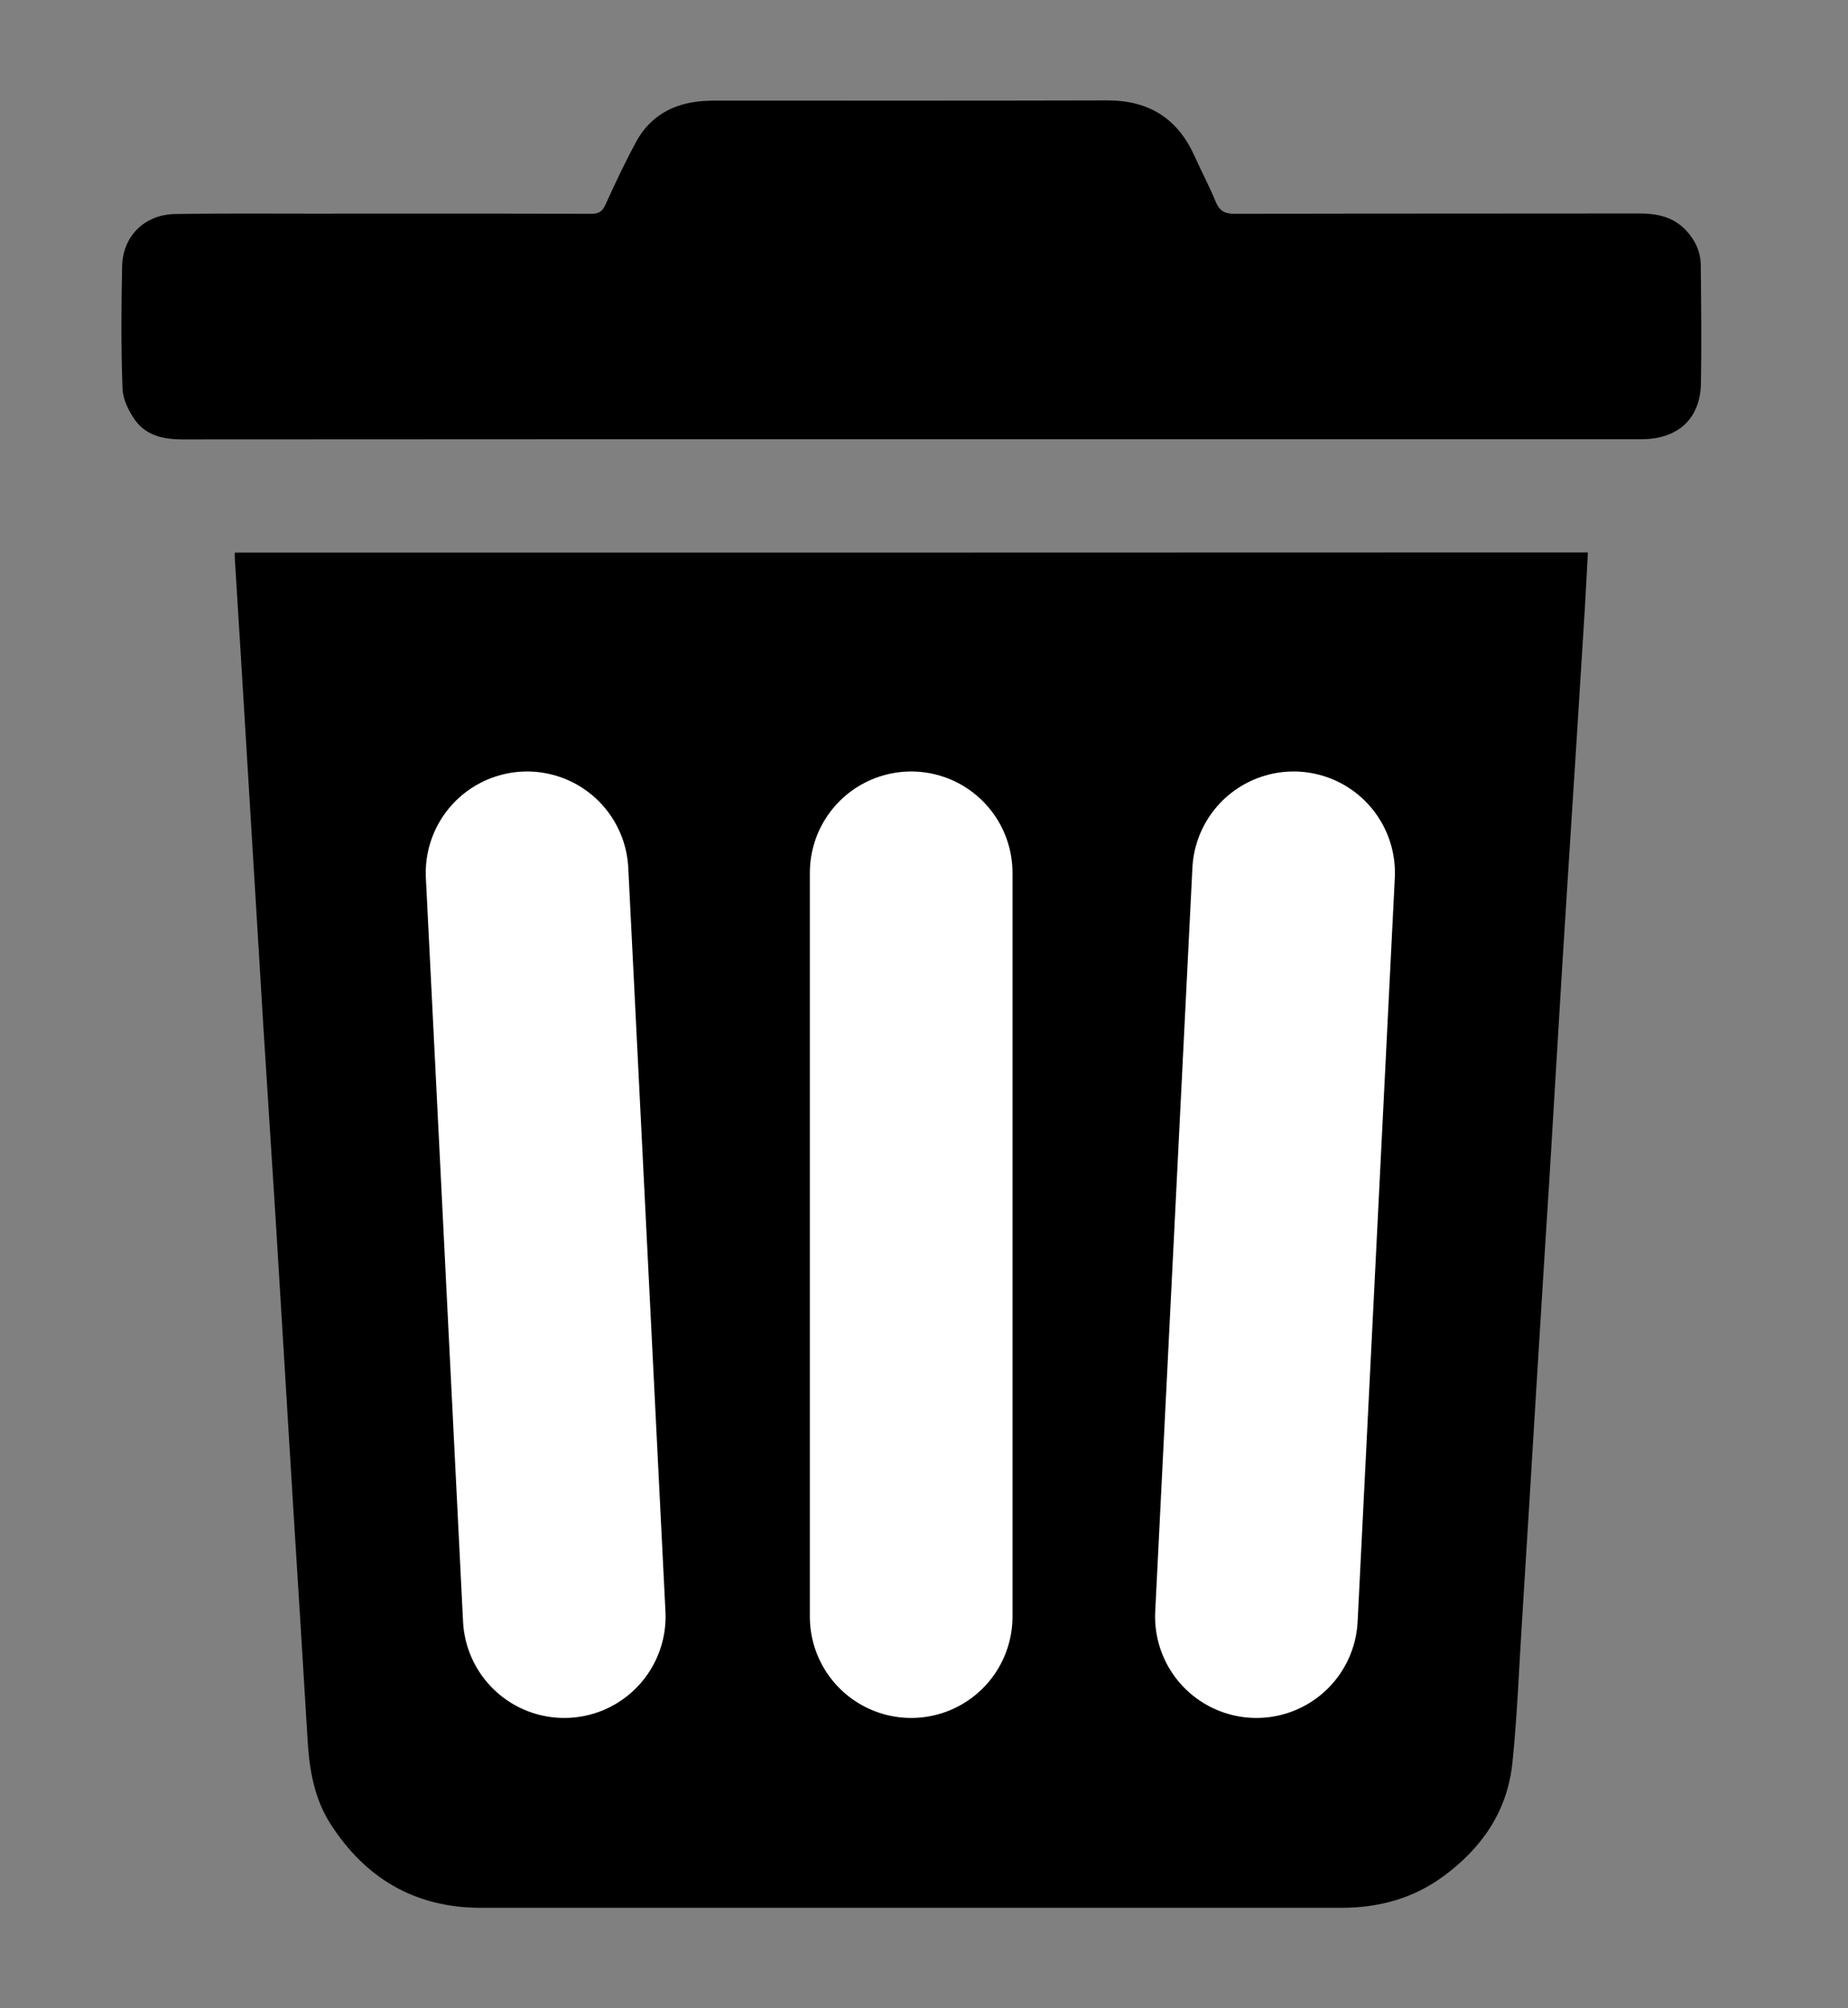 <?xml version="1.0" encoding="utf-8"?>
<!-- Generator: Adobe Illustrator 24.2.1, SVG Export Plug-In . SVG Version: 6.00 Build 0)  -->
<svg version="1.1" id="Calque_1" xmlns="http://www.w3.org/2000/svg" xmlns:xlink="http://www.w3.org/1999/xlink" x="0px" y="0px"
	 viewBox="0 0 994 1080" style="enable-background:new 0 0 994 1080;" xml:space="preserve">
<rect x="0" y="0" width="994" height="1080" fill="#808080" stroke="none"/>
<style type="text/css">
	.st0{fill:none;stroke:#FFFFFF;stroke-width:109;stroke-linecap:round;stroke-linejoin:round;stroke-miterlimit:10;}
</style>
<g>
	<path d="M489.7,236.2c-130.5,0-261.1,0-391.6,0.1c-10.1,0-19.6-2-25.6-10.6c-3.4-4.8-6.4-11-6.6-16.7c-0.8-22-0.7-44-0.2-66
		c0.4-16.2,12.3-27.7,28.6-27.9c24.3-0.4,48.6-0.2,72.9-0.2c50.3,0,100.6-0.1,150.8,0.1c4.1,0,6-1.3,7.7-5
		c5.2-11.5,10.6-22.9,16.6-34c7.8-14.1,20.6-20.7,36.4-21.7c2-0.1,4-0.2,6-0.2c70.3,0,140.5,0.1,210.8-0.1
		c22.1-0.1,37.8,9.5,46.9,29.7c3.7,8.3,8.1,16.4,11.5,24.8c2.1,5.1,5,6.5,10.5,6.5c72.4-0.2,144.8-0.1,217.3-0.2
		c9.4,0,18.1,1.7,25,8.9c5,5.3,8,11.5,8.1,18.8c0.2,21.2,0.5,42.3,0.1,63.5c-0.3,19.2-12.3,30.2-32,30.2
		C751.7,236.2,620.7,236.2,489.7,236.2z"/>
	<path d="M126.3,297.2c0,1.3-0.1,2.3,0,3.3c2.4,38.5,4.8,77.1,7.1,115.6c2.8,45,5.4,90,8.2,135.1c2.2,35.6,4.6,71.1,6.8,106.6
		c3.1,50.3,6.1,100.7,9.2,151c2.6,42,5.3,84.1,7.8,126.1c0.9,16.4,3.5,32.3,12.5,46.2c18.8,29.2,45.5,44.9,80.7,44.9
		c154.3,0,308.7,0,463,0c20.2,0,38.8-5.1,55.1-17.2c20.6-15.2,34.2-35.1,36.8-60.9c2.6-25,3.5-50.1,5.1-75.2
		c2.6-41.2,5.1-82.4,7.6-123.6c2.4-39.5,4.9-79.1,7.4-118.6c2.2-35.4,4.2-70.8,6.4-106.2c2.5-39.9,5-79.7,7.6-119.6
		c1.6-26.1,3.3-52.2,4.9-78.2c0.6-9.7,1-19.5,1.6-29.4C611.3,297.2,369.1,297.2,126.3,297.2z"/>
</g>
<g>
	<line class="st0" x1="695.8" y1="469.4" x2="675.8" y2="869.4"/>
	<line class="st0" x1="490.1" y1="469.4" x2="490.1" y2="869.4"/>
	<line class="st0" x1="283.5" y1="469.4" x2="303.5" y2="869.4"/>
</g>
</svg>
